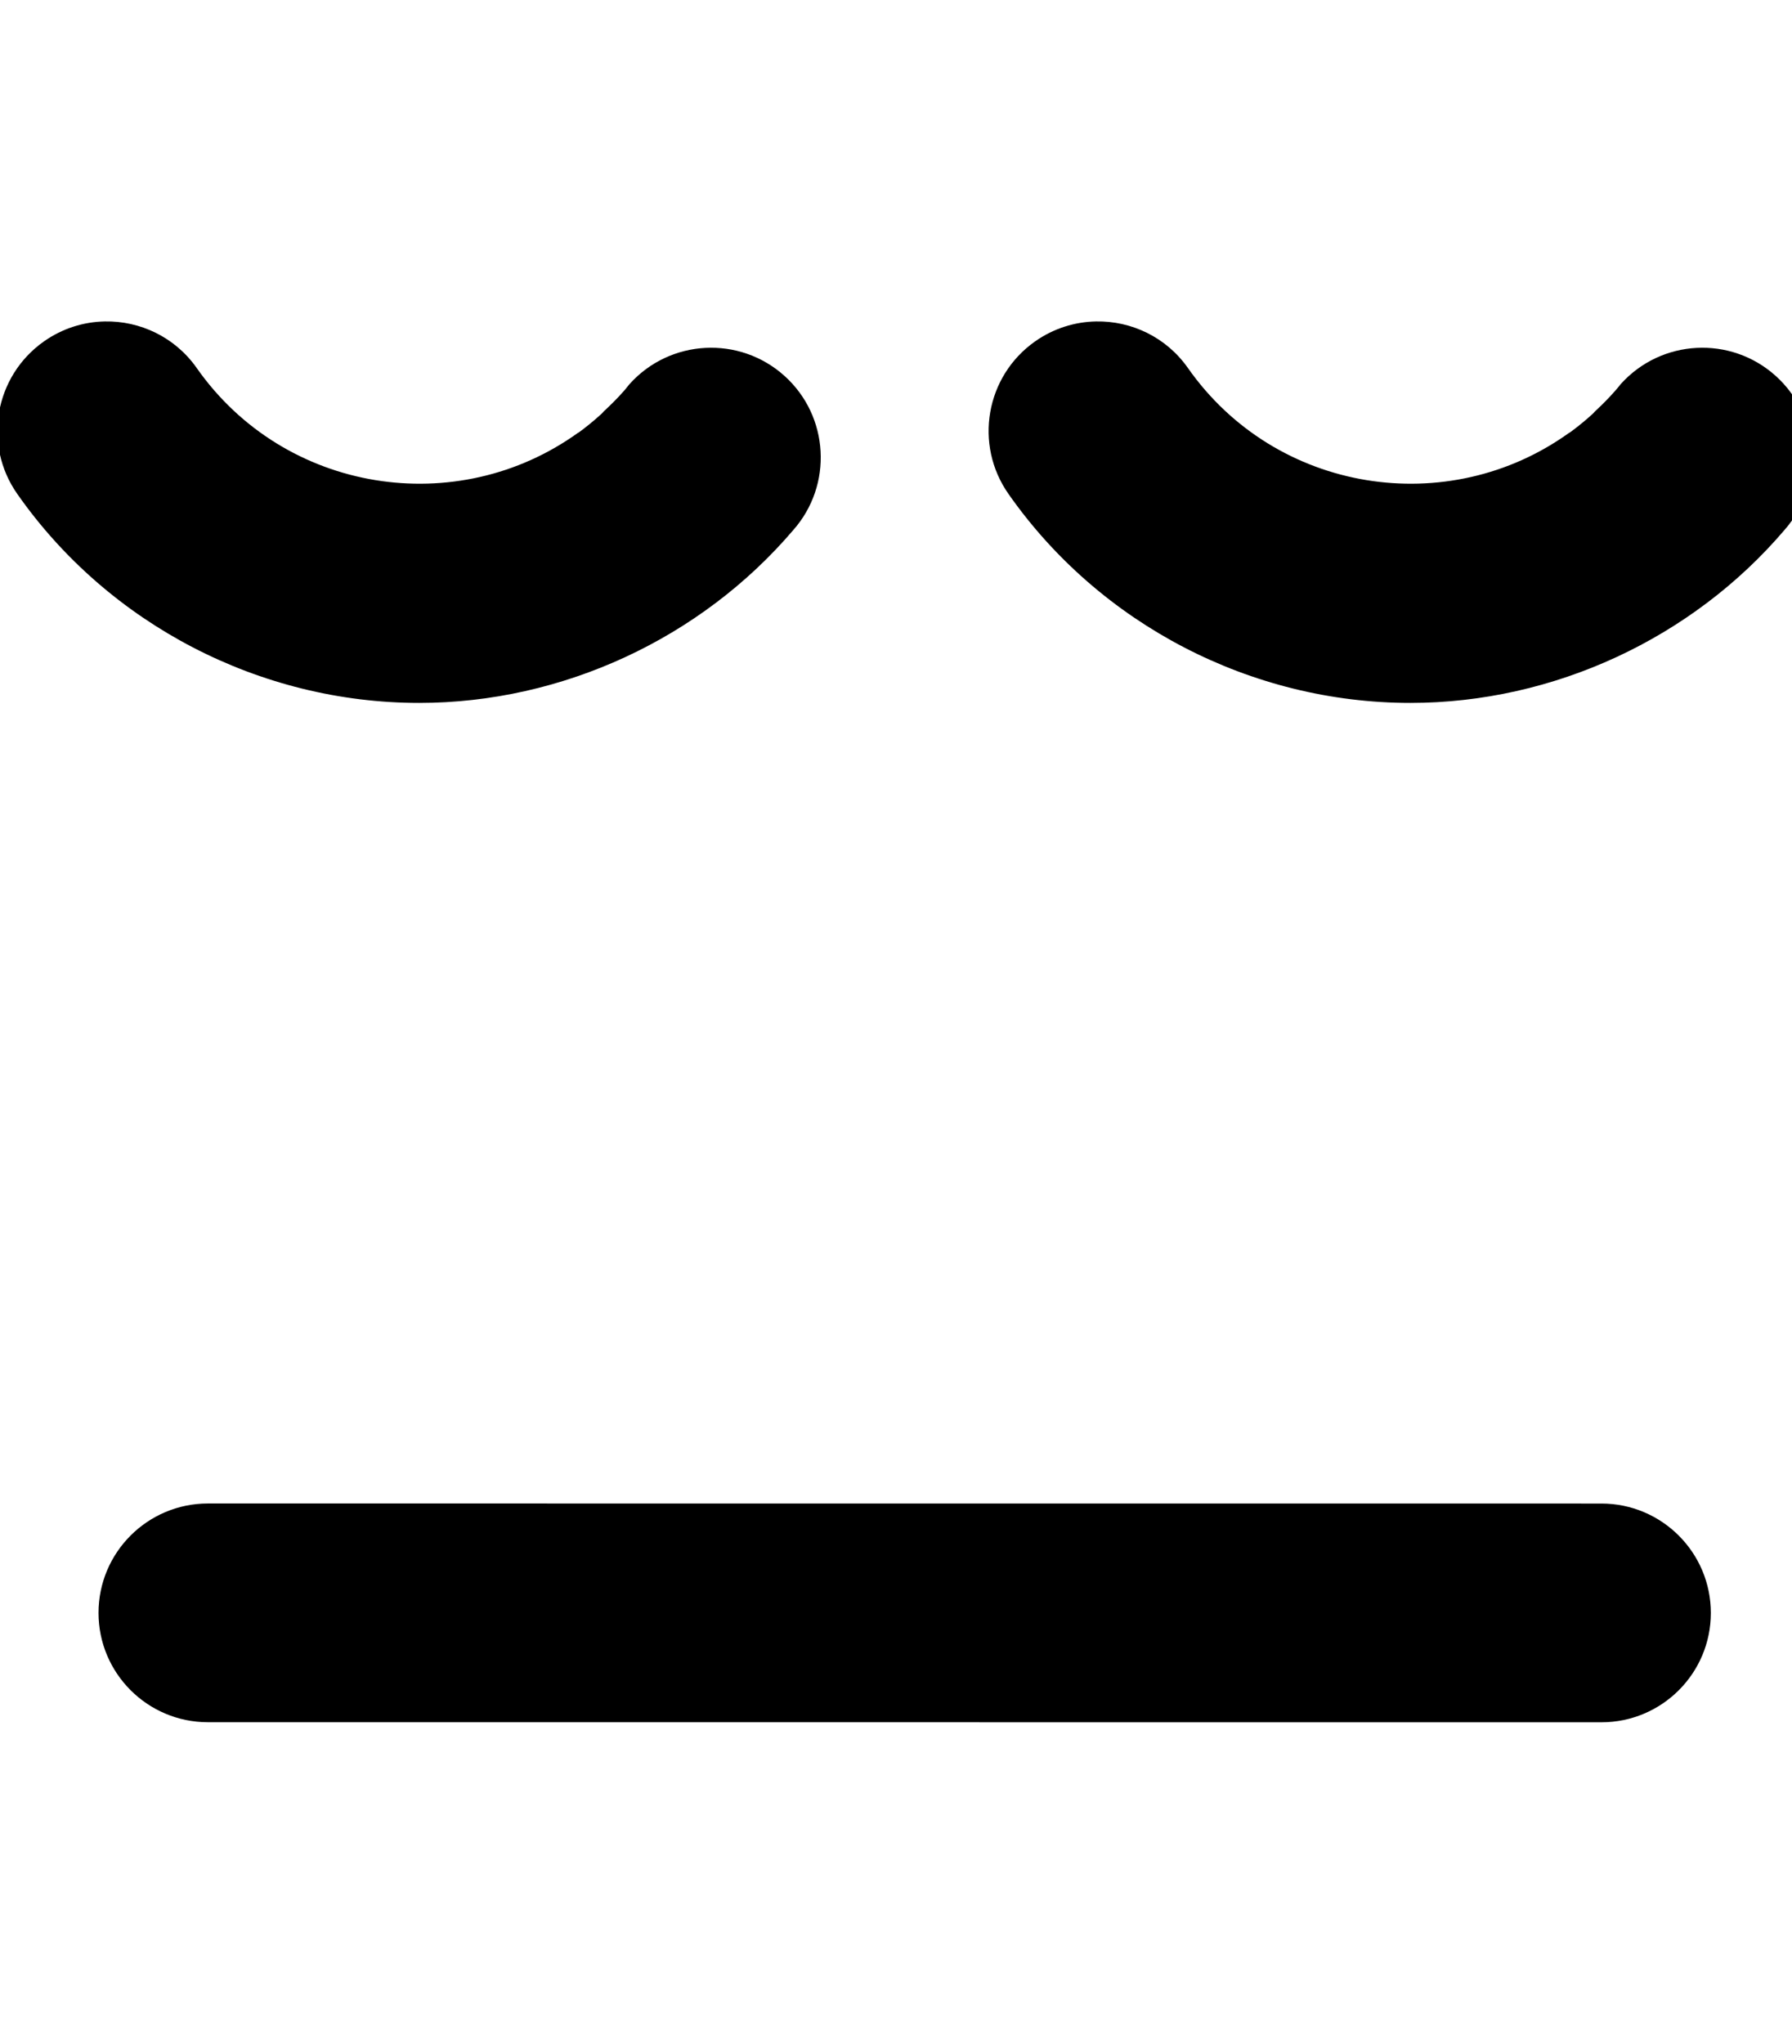 <svg xmlns="http://www.w3.org/2000/svg" width="877" height="1000"><path d="M51.312 157.281c-10.33 .193 -20.697 3.36 -29.781 9.75 -24.224 17.04 -30.071 50.494 -13.031 74.719 44.703 63.799 118.793 102.188 196.656 102.188 70.063 0 137.93 -31.631 183.031 -84.531 19.527 -22.045 17.64 -55.789 -4.281 -75.5 -22.013 -19.802 -55.979 -18.015 -75.781 4l-.281 .313 -1 1.281 -.031 -.031 -.125 .219 -.844 1.031c-3.224 3.715 -6.751 7.247 -10.313 10.531l-.938 1.031 -.438 .406c-3.869 3.531 -7.656 6.544 -11.094 9.063l-.063 -.063c-59.227 42.708 -143.675 29.749 -186.75 -31.656 -10.651 -15.14 -27.721 -23.072 -44.938 -22.75zm485.094 0c-10.33 .193 -20.728 3.36 -29.813 9.75 -24.224 17.04 -30.041 50.494 -13 74.719 44.702 63.799 118.794 102.188 196.656 102.188 70.064 0 137.897 -31.631 183 -84.531 19.527 -22.045 17.671 -55.789 -4.25 -75.5 -22.015 -19.802 -55.978 -18.015 -75.781 4l-.281 .313 -1 1.281 -.031 -.031 -.125 .219 -.875 1.031c-3.224 3.715 -6.719 7.247 -10.281 10.531l-.938 1.031 -.438 .406c-3.868 3.531 -7.686 6.544 -11.125 9.063l-.063 -.063c-59.226 42.708 -143.643 29.749 -186.719 -31.656 -10.65 -15.14 -27.721 -23.072 -44.938 -22.75zm-434.656 578.375c-29.536 0 -53.531 23.995 -53.531 53.531 0 29.536 23.995 53.5 53.531 53.5l682 .031c29.536 0 53.531 -23.964 53.531 -53.5s-23.995 -53.531 -53.531 -53.531l-682 -.031z"/></svg>